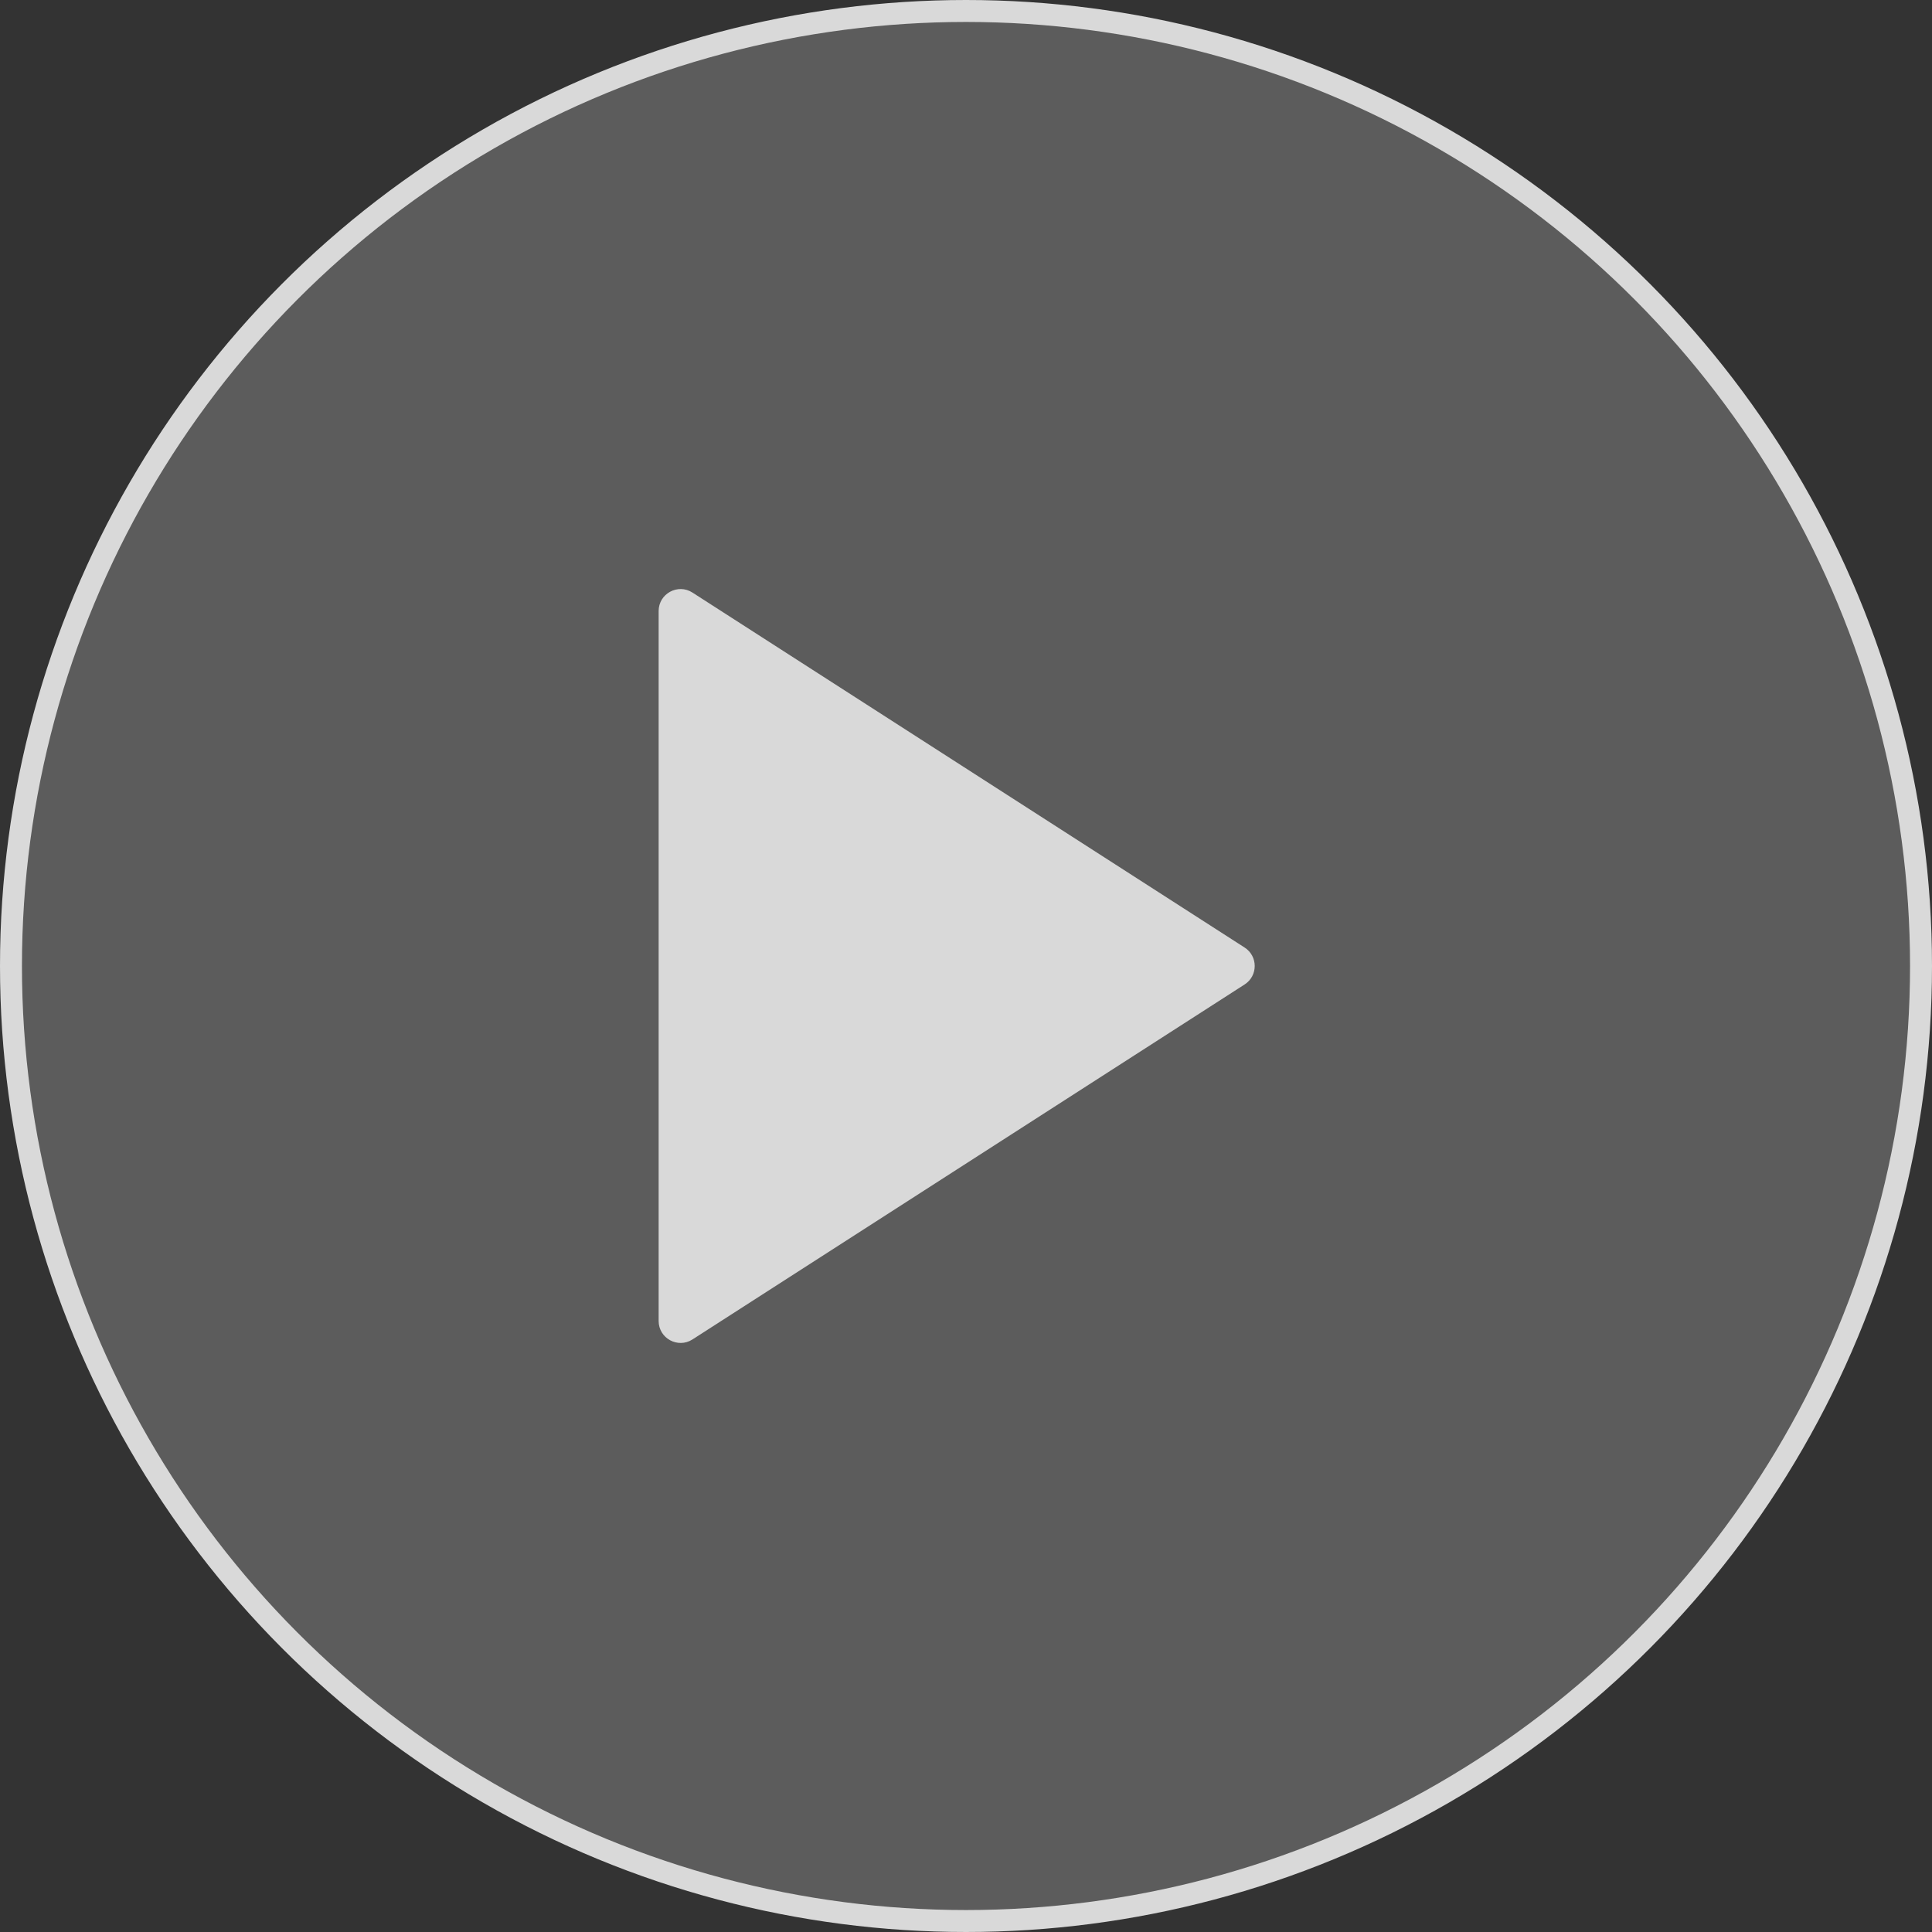 <svg width="88" height="88" viewBox="0 0 88 88" fill="none" xmlns="http://www.w3.org/2000/svg">
<rect x="0" y="0" width="88" height="88" fill="#333333" stroke="none"/>
<circle cx="44" cy="44" r="43.5" fill="white" fill-opacity="0.2" stroke="#D9D9D9"/>
<path d="M31.541 26.991C30.875 26.563 30 27.041 30 27.832V60.168C30 60.959 30.875 61.437 31.541 61.01L56.691 44.841C57.304 44.447 57.304 43.553 56.691 43.159L31.541 26.991Z" fill="#D9D9D9"/>
</svg>
